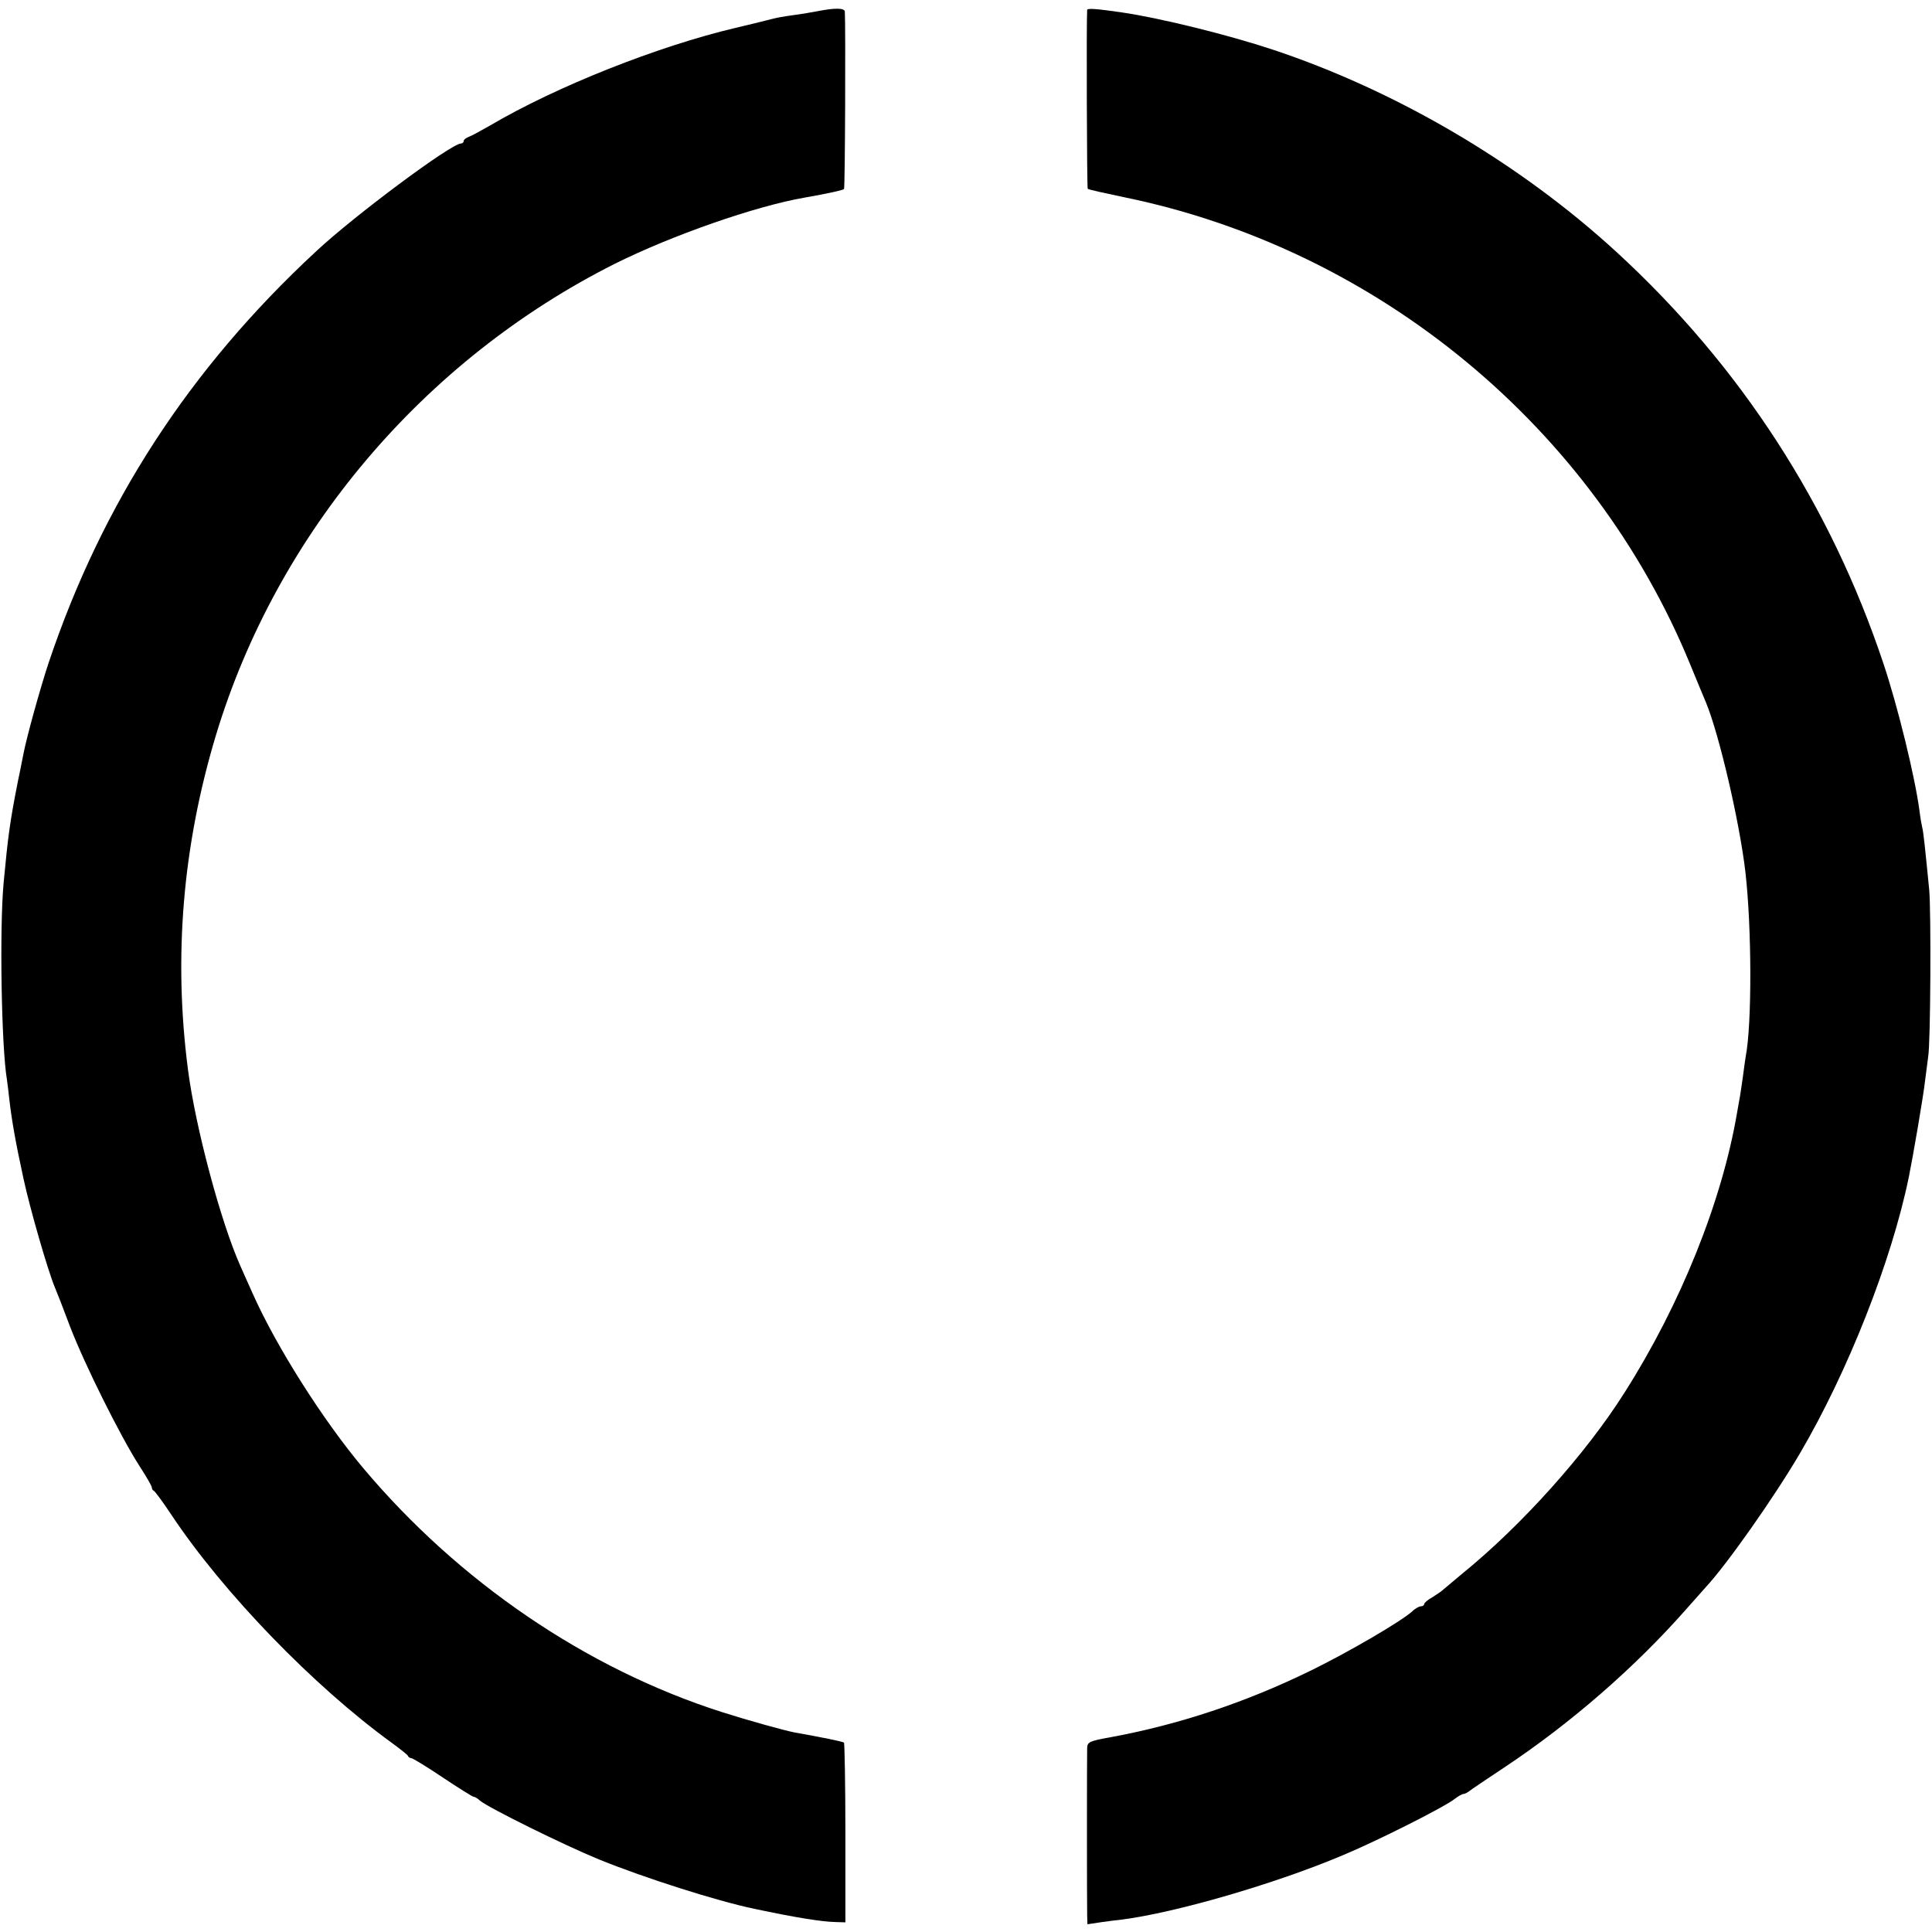 <?xml version="1.0" standalone="no"?>
<!DOCTYPE svg PUBLIC "-//W3C//DTD SVG 20010904//EN"
 "http://www.w3.org/TR/2001/REC-SVG-20010904/DTD/svg10.dtd">
<svg version="1.0" xmlns="http://www.w3.org/2000/svg"
 width="700pt" height="700pt" viewBox="0 0 700 700"
 preserveAspectRatio="xMidYMid meet">
<g transform="translate(0,700) scale(0.1,-0.1)"
fill="#000000" stroke="none">
<path d="M2965 6960 c-22 -4 -60 -11 -85 -14 -49 -7 -62 -9 -100 -19 -14 -4
-65 -16 -115 -28 -280 -66 -649 -212 -890 -354 -33 -19 -68 -38 -77 -41 -10
-4 -18 -10 -18 -15 0 -5 -5 -9 -10 -9 -35 0 -386 -261 -524 -390 -460 -426
-776 -914 -970 -1492 -31 -94 -79 -267 -91 -329 -3 -13 -11 -58 -20 -99 -29
-147 -36 -199 -52 -370 -15 -164 -8 -592 12 -711 2 -13 6 -46 9 -74 9 -78 23
-156 51 -285 23 -107 88 -333 114 -395 5 -11 30 -75 55 -142 54 -140 181 -394
249 -501 26 -40 47 -76 47 -81 0 -5 3 -11 8 -13 4 -2 33 -41 64 -88 188 -282
514 -619 798 -825 30 -22 57 -43 58 -47 2 -5 8 -8 12 -8 5 0 56 -31 114 -70
57 -38 108 -70 112 -70 4 0 15 -6 23 -14 29 -25 304 -161 431 -213 165 -67
425 -150 563 -179 151 -32 245 -47 296 -48 l34 -1 0 323 c0 178 -3 325 -5 328
-4 4 -73 18 -179 37 -37 7 -170 44 -264 74 -491 157 -953 472 -1300 885 -145
173 -312 436 -398 628 -14 30 -34 77 -46 103 -71 159 -163 503 -190 712 -53
409 -19 811 101 1210 221 733 752 1361 1447 1710 205 102 507 208 686 239 86
15 139 27 143 31 4 4 6 591 3 643 -1 13 -34 14 -96 2z"/>
<path d="M3939 6964 c-3 -38 -1 -645 2 -648 2 -3 63 -16 134 -31 918 -189
1698 -834 2050 -1695 26 -63 51 -124 56 -135 48 -116 122 -434 143 -615 23
-201 24 -551 1 -668 -2 -10 -6 -43 -10 -72 -4 -29 -9 -62 -11 -74 -2 -12 -7
-37 -10 -56 -55 -324 -205 -696 -407 -1014 -139 -221 -373 -482 -587 -656 -30
-25 -60 -50 -68 -57 -7 -7 -26 -20 -42 -30 -17 -9 -30 -21 -30 -25 0 -4 -5 -8
-12 -8 -6 0 -21 -8 -32 -19 -42 -37 -225 -144 -361 -211 -240 -118 -484 -199
-735 -245 -73 -13 -80 -17 -81 -38 -1 -29 -1 -563 0 -605 l1 -34 53 8 c28 4
61 8 72 9 194 25 554 129 800 233 123 51 367 174 404 203 13 10 28 19 33 19 5
0 14 5 21 10 7 6 64 44 127 86 241 160 474 363 659 573 31 35 63 71 71 80 74
79 247 324 342 486 172 293 331 694 394 1000 16 79 54 301 59 350 4 33 9 71
11 85 9 46 11 524 4 605 -15 153 -21 210 -25 225 -2 8 -7 35 -10 60 -16 123
-79 381 -131 536 -192 575 -518 1078 -965 1489 -349 321 -796 585 -1247 735
-163 54 -405 114 -547 135 -90 13 -125 16 -126 9z"/>
</g>
</svg>
